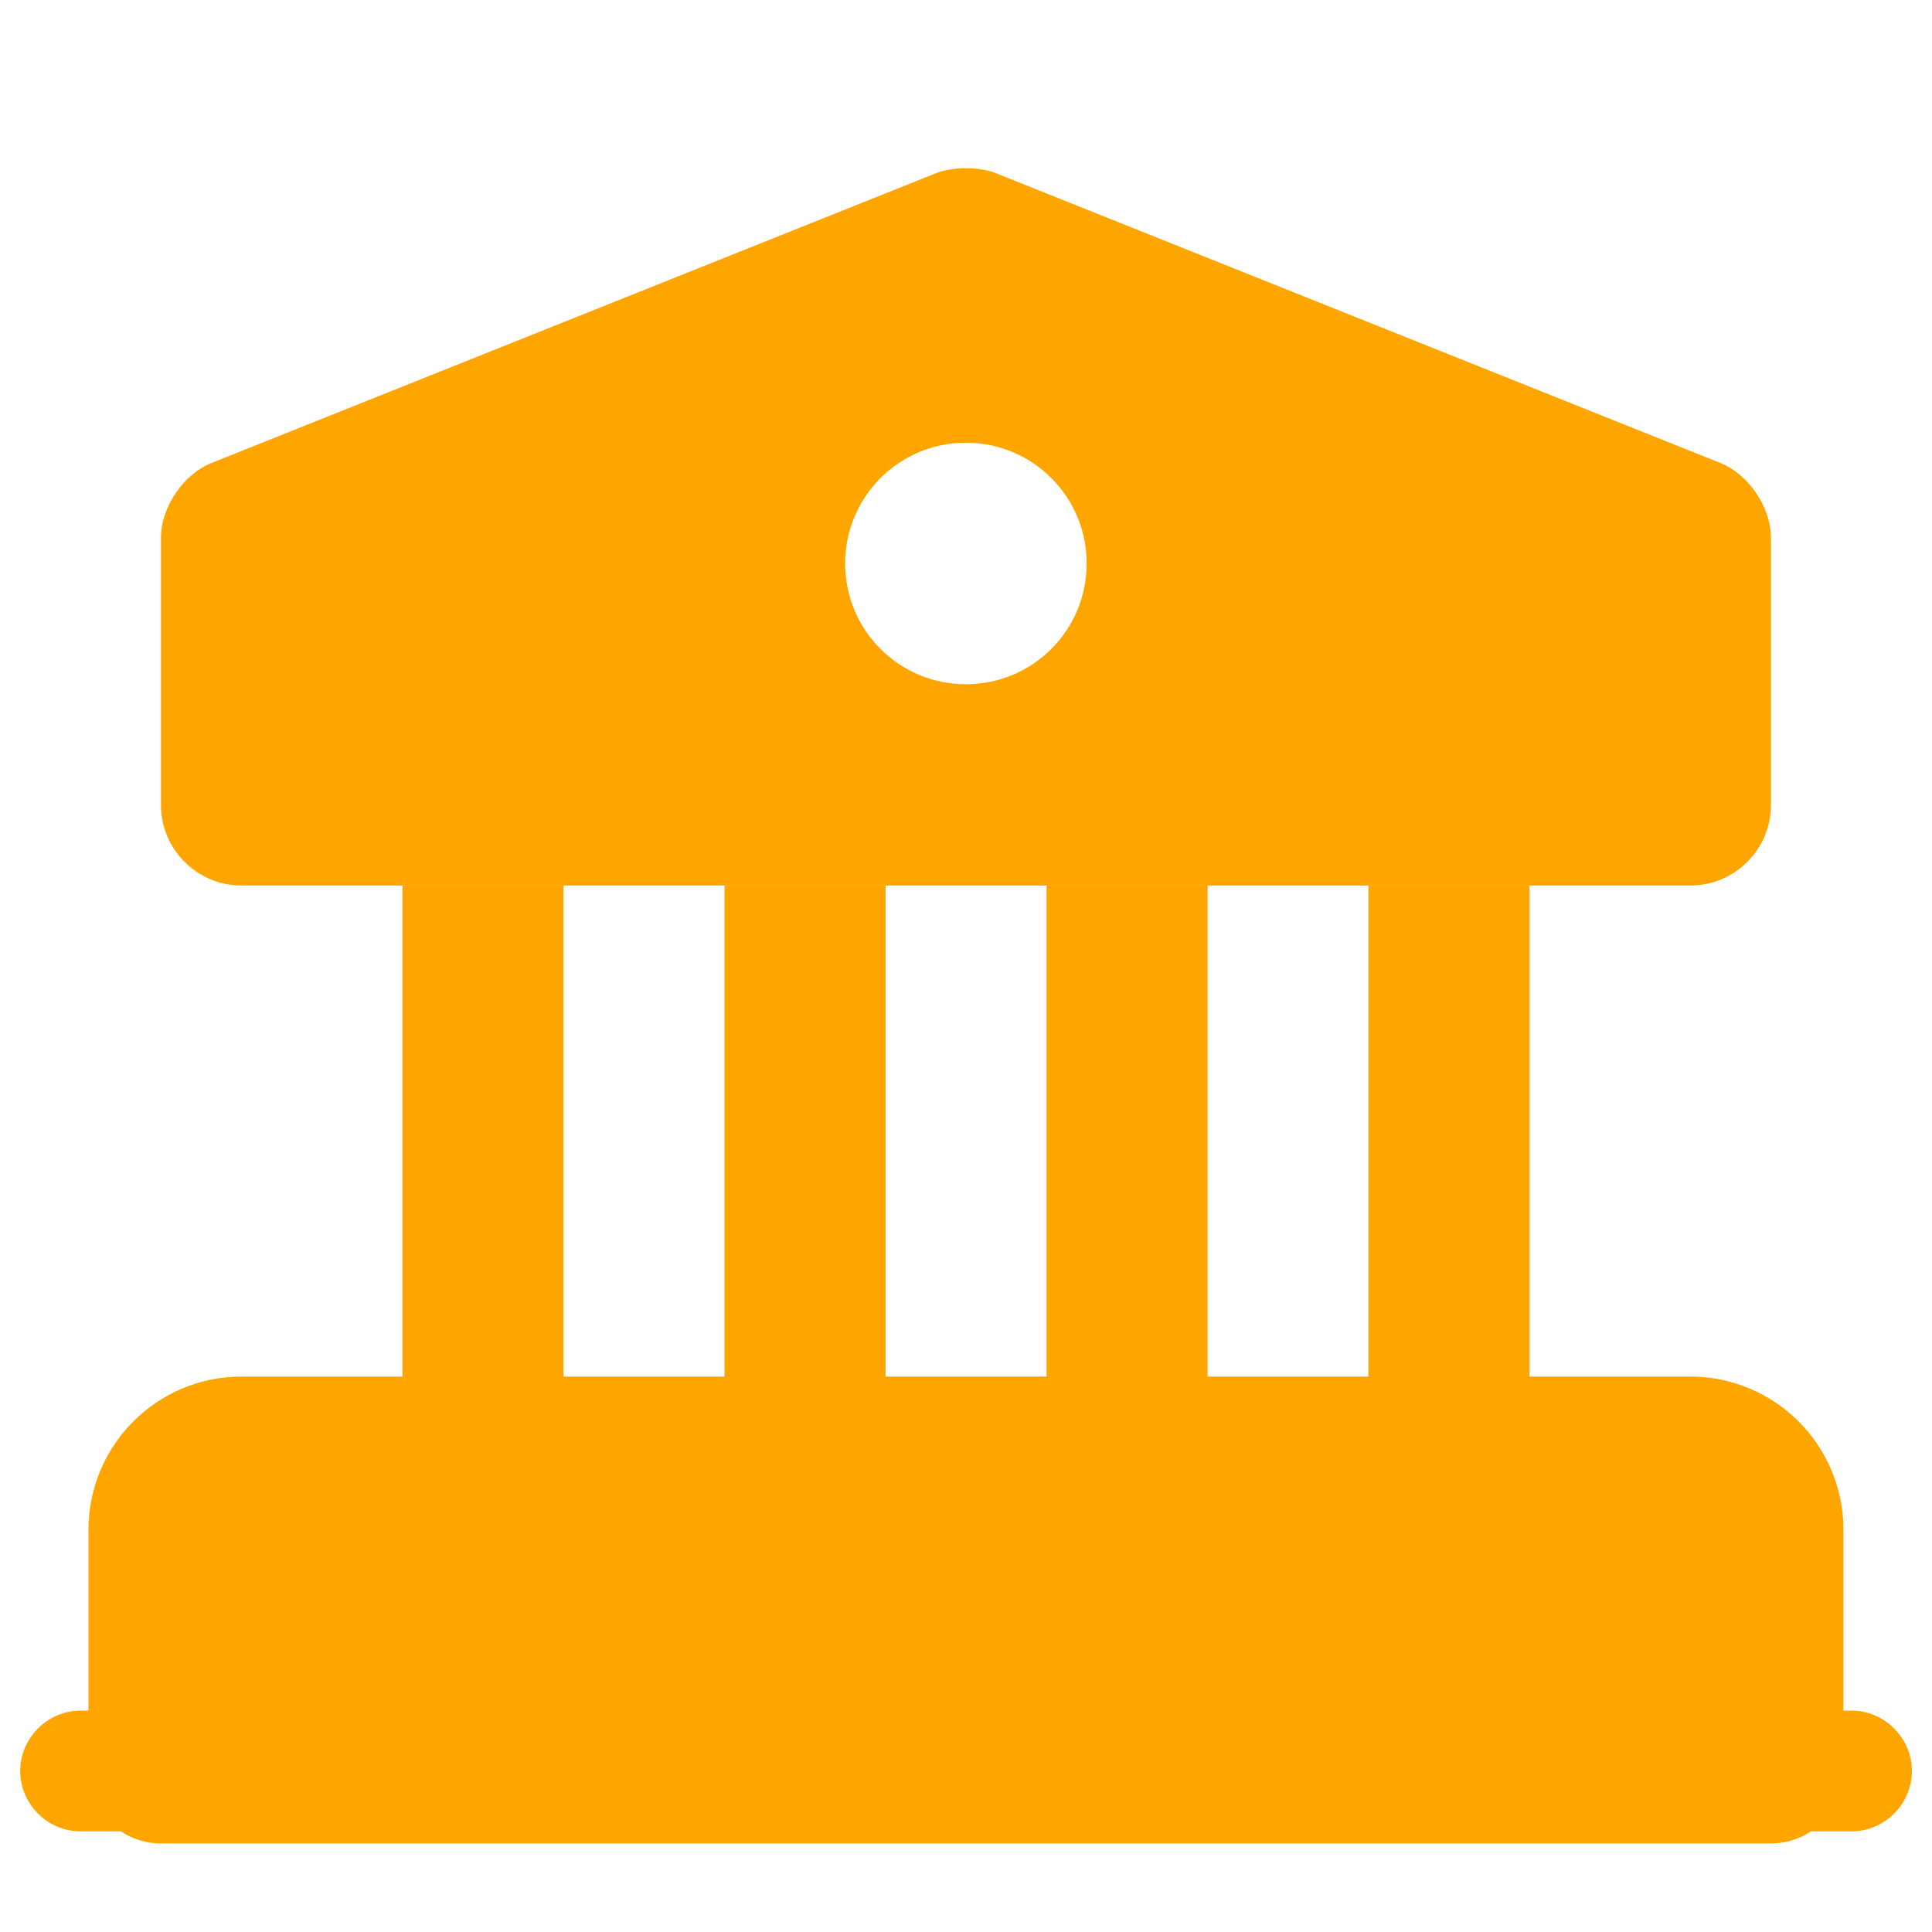 <svg width="20" height="20" viewBox="0 0 20 20" fill="none" xmlns="http://www.w3.org/2000/svg">
<path d="M18.333 15.833V18.333H1.666V15.833C1.666 15.375 2.041 15 2.499 15H17.499C17.958 15 18.333 15.375 18.333 15.833Z" fill="#FFA500" stroke="#FFA500" stroke-width="1.5" stroke-miterlimit="10" stroke-linecap="round" stroke-linejoin="round"/>
<path d="M5.833 9.167H4.166V15H5.833V9.167Z" fill="#FFA500"/>
<path d="M9.167 9.167H7.5V15H9.167V9.167Z" fill="#FFA500"/>
<path d="M12.501 9.167H10.834V15H12.501V9.167Z" fill="#FFA500"/>
<path d="M15.833 9.167H14.166V15H15.833V9.167Z" fill="#FFA500"/>
<path d="M19.167 18.958H0.834C0.492 18.958 0.209 18.675 0.209 18.333C0.209 17.992 0.492 17.708 0.834 17.708H19.167C19.509 17.708 19.792 17.992 19.792 18.333C19.792 18.675 19.509 18.958 19.167 18.958Z" fill="#FFA500"/>
<path d="M17.808 4.792L10.308 1.792C10.141 1.725 9.858 1.725 9.691 1.792L2.191 4.792C1.899 4.908 1.666 5.25 1.666 5.567V8.333C1.666 8.792 2.041 9.167 2.499 9.167H17.499C17.958 9.167 18.333 8.792 18.333 8.333V5.567C18.333 5.25 18.099 4.908 17.808 4.792ZM9.999 7.083C9.308 7.083 8.749 6.525 8.749 5.833C8.749 5.142 9.308 4.583 9.999 4.583C10.691 4.583 11.249 5.142 11.249 5.833C11.249 6.525 10.691 7.083 9.999 7.083Z" fill="#FFA500"/>
</svg>
